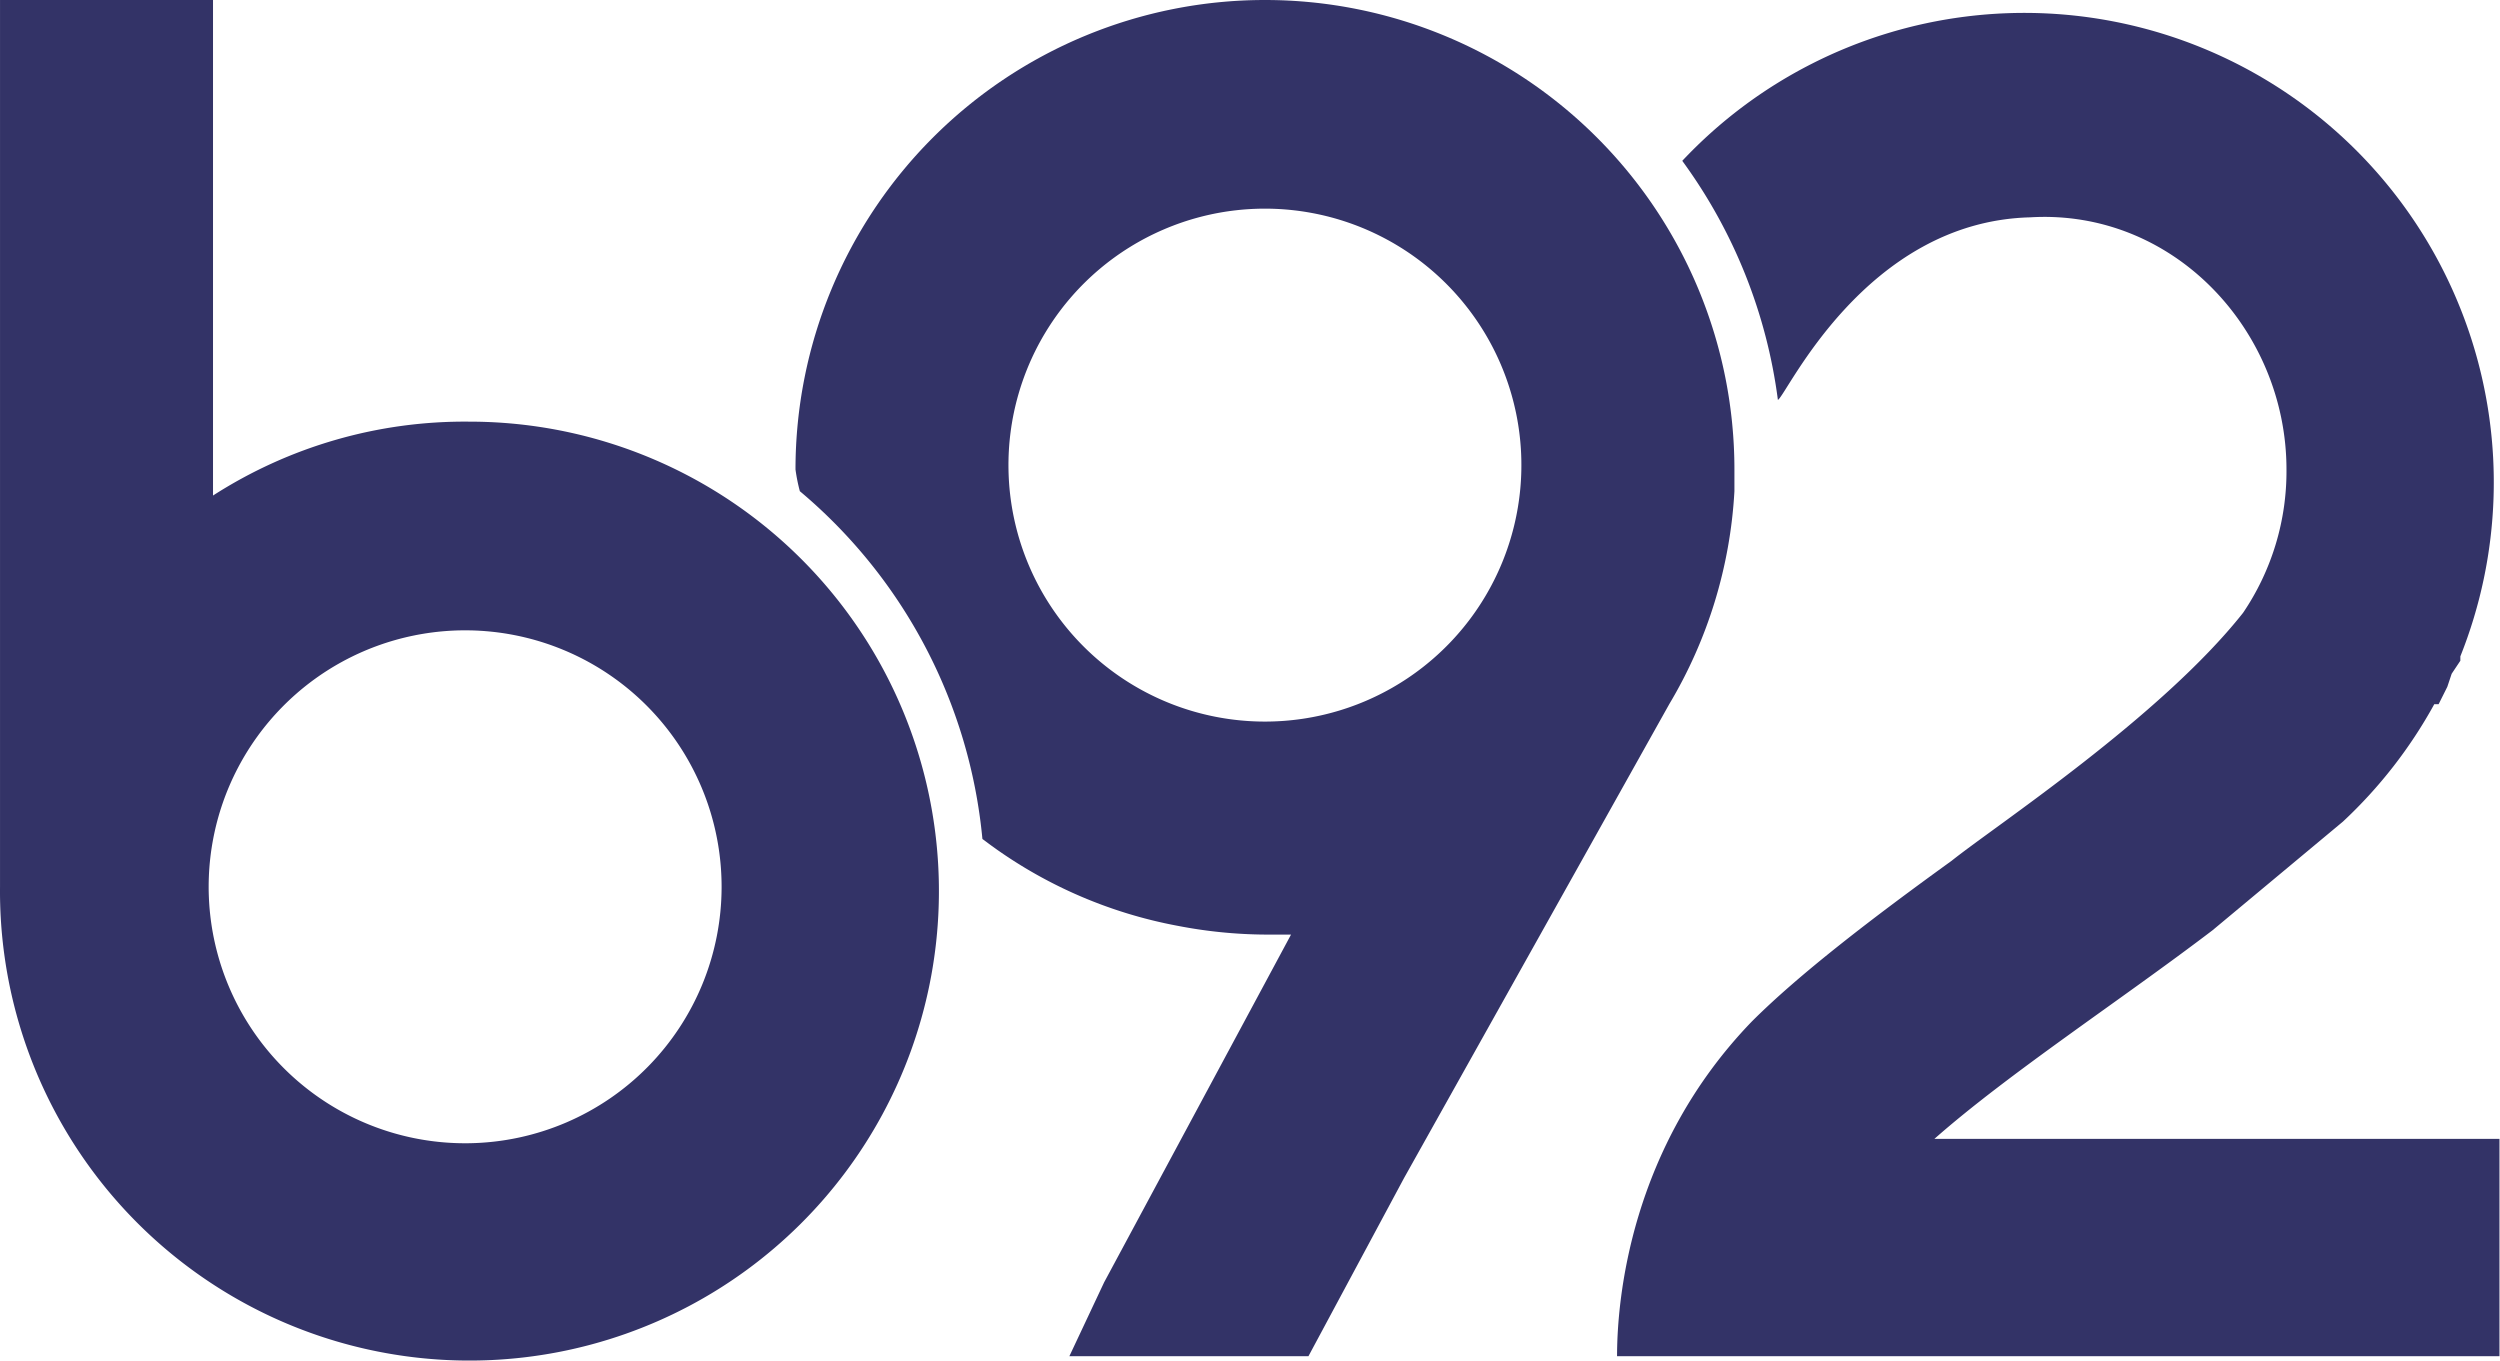<svg Googl="true" version="1.1" viewBox="0 0 800 435.47" xmlns="http://www.w3.org/2000/svg">
 <g transform="matrix(1.391 0 0 1.391 .006 0)" fill="#333367" data-name="Layer 2">
  <g fill="#333367" data-name="Layer 1">
   <path class="cls-1" d="m467 50c33-2 59 26 59 58a58 58 0 0 1-10 33c-19 24-57 49-67 57-18 13-35 26-46 37-28 29-31 64-31 77h203v-50h-130c17-15 43-32 64-48l30-25a108 108 0 0 0 21-27h1l2-4 1-3 2-3v-1a108 108 0 0 0-179-114 119 119 0 0 1 22 55c2-1 20-41 58-42zm-359 47a107 107 0 0 0-59 17v-114h-49v204a108 108 0 1 0 108-107zm0 166a59 59 0 1 1 58-59 59 59 0 0 1-58 59z"/>
   <path class="cls-1" d="m399 113v-5a108 108 0 0 0-216 0 40 40 0 0 0 1 5 119 119 0 0 1 42 80 106 106 0 0 0 45 20 109 109 0 0 0 20 2h6l-43 80-8 17h55l22-41 61-109a107 107 0 0 0 15-49zm-167-5a59 59 0 1 1 59 58 59 59 0 0 1-59-58z"/>
  </g>
 </g>
</svg>

